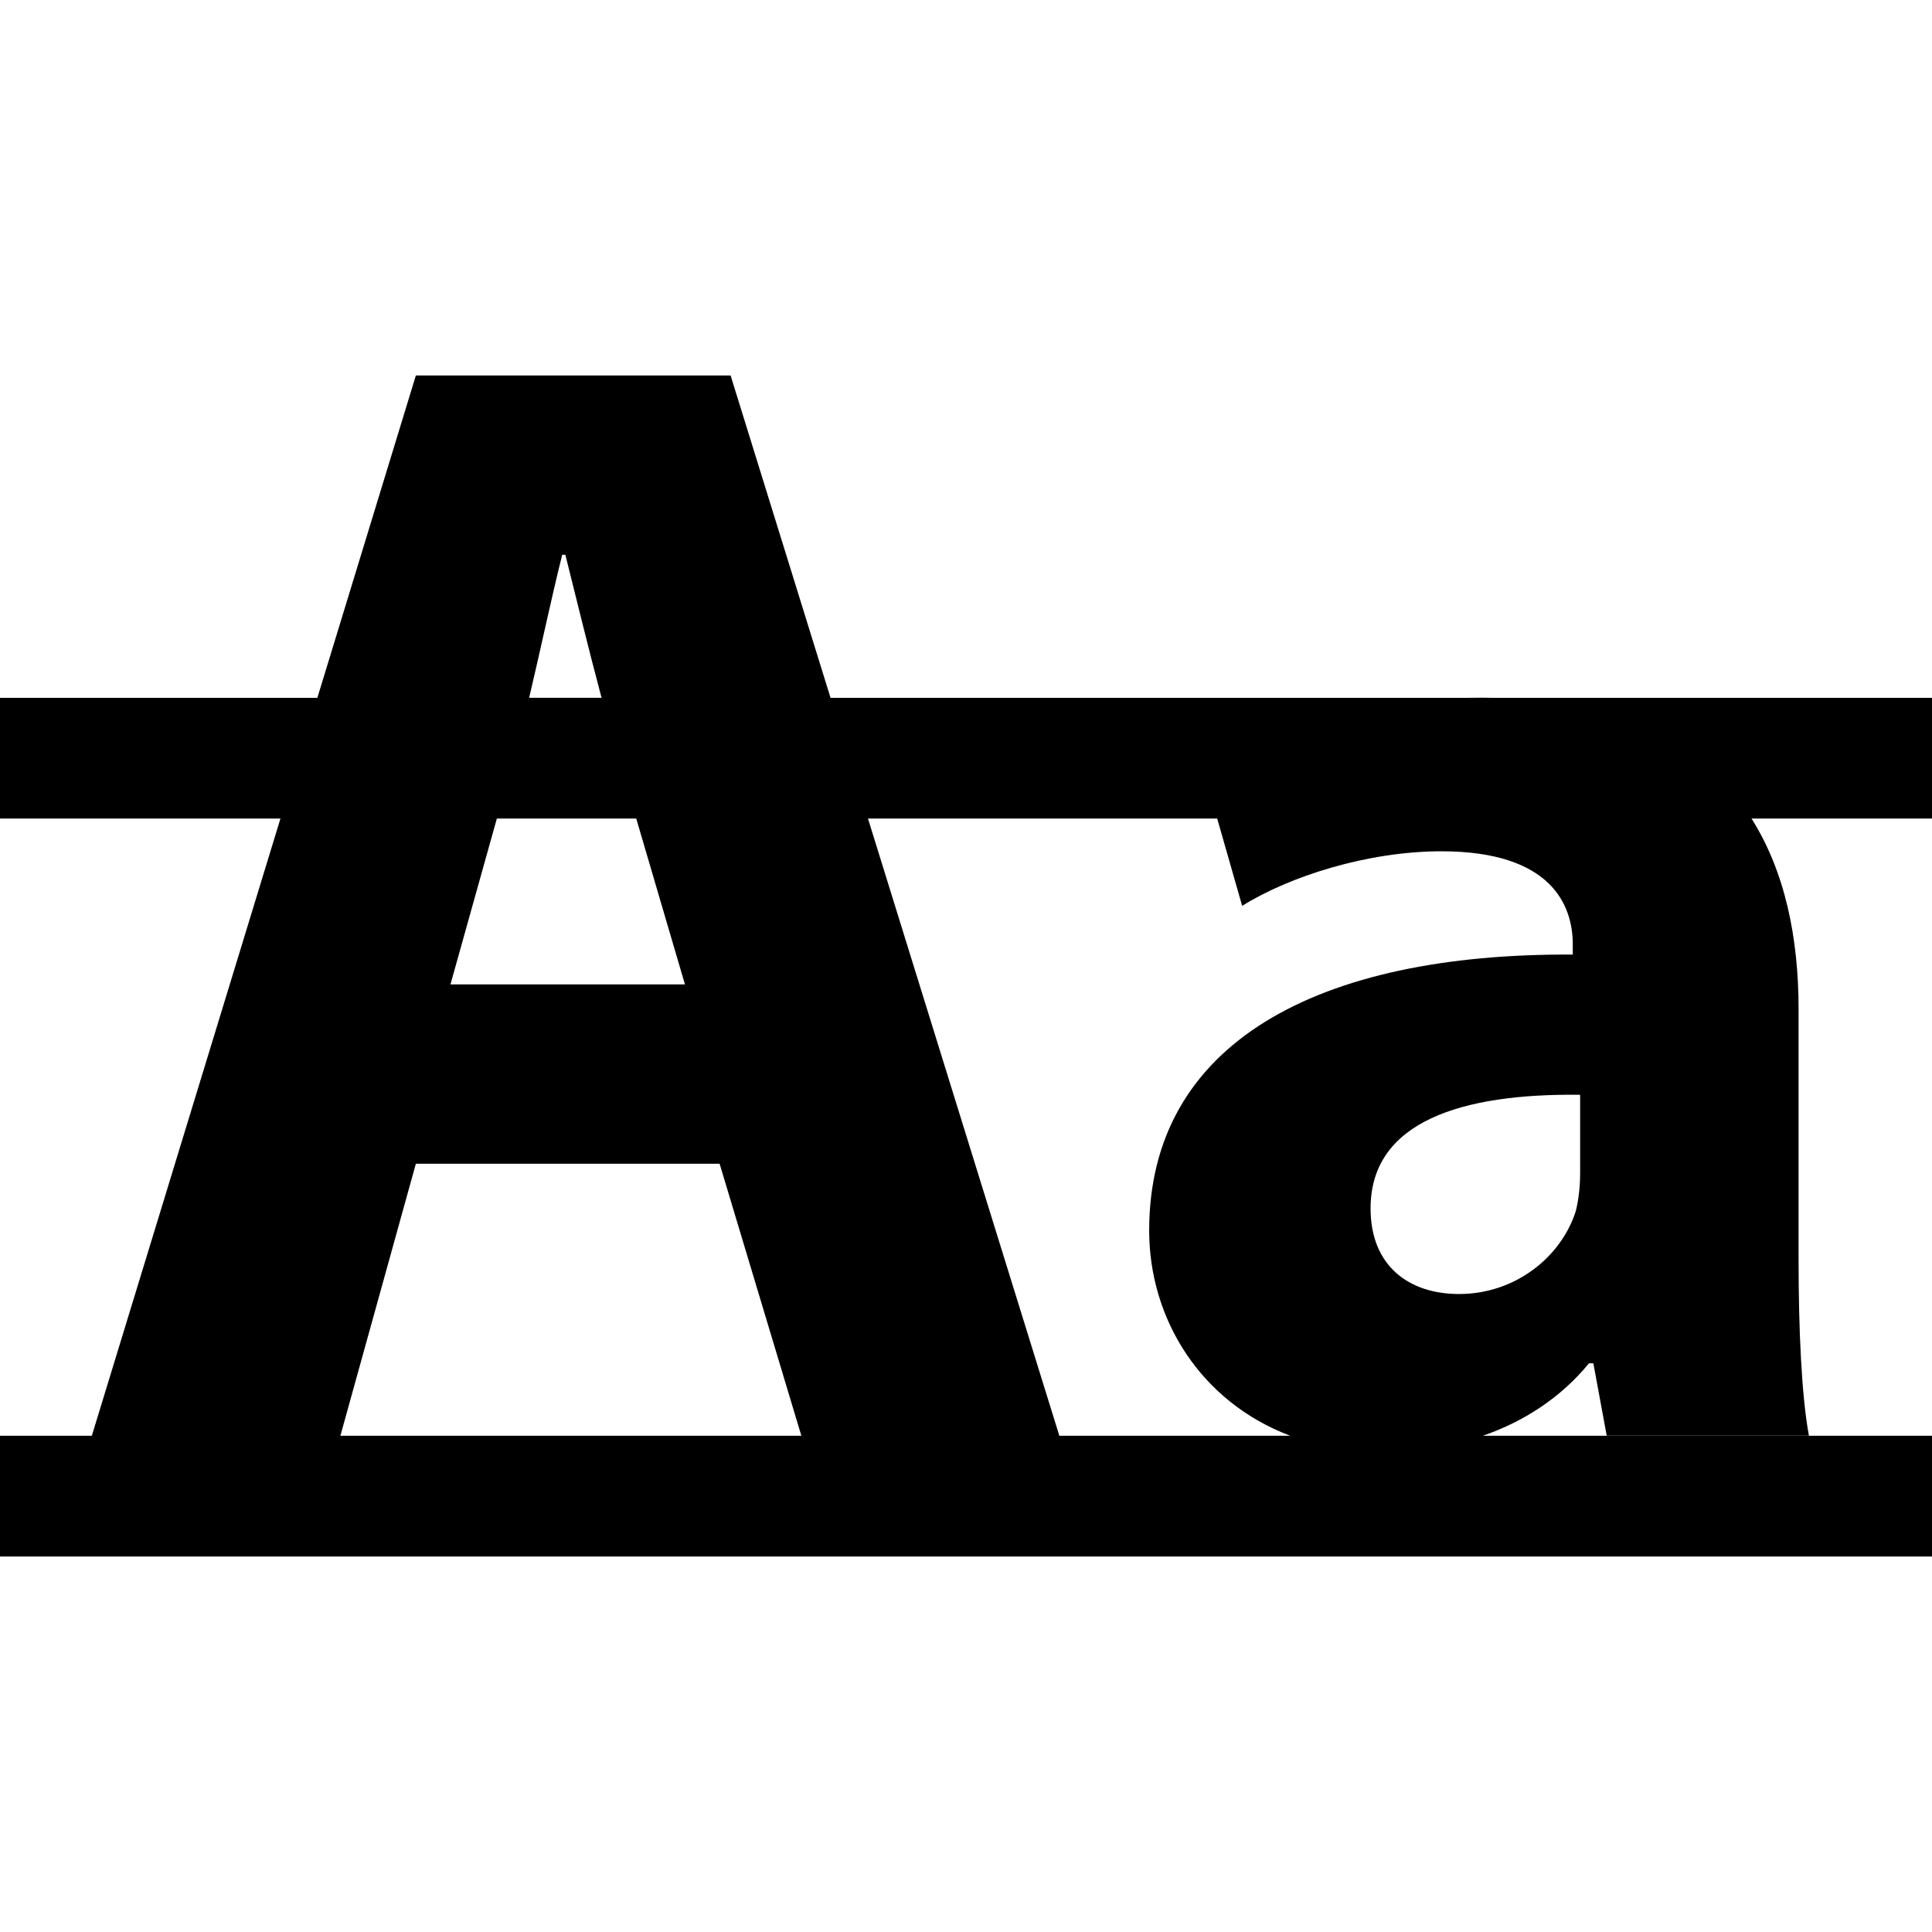 <?xml version="1.0" encoding="iso-8859-1"?>
<!-- Generator: Adobe Illustrator 19.0.0, SVG Export Plug-In . SVG Version: 6.00 Build 0)  -->
<svg version="1.1" id="Capa_1" xmlns="http://www.w3.org/2000/svg" xmlns:xlink="http://www.w3.org/1999/xlink" x="0px" y="0px"
	 viewBox="0 0 490 490" style="enable-background:new 0 0 490 490;" xml:space="preserve">
<g>
	<path d="M375.677,176.951c-1.104,0-2.198,0.011-3.284,0.031H210.644l-25.347-81.753h-79.824l-24.984,81.753H0v30.625h71.129
		l-47.84,156.54H0v30.625h490v-30.625H376.065c10.755-3.714,19.982-9.899,26.93-18.375h1.118l3.384,18.344v-0.015h51.282
		c-1.868-10.106-2.618-26.95-2.618-44.544v-63.624c0-18.074-3.436-34.893-11.937-48.326H490v-30.625H378.664
		C377.679,176.962,376.684,176.951,375.677,176.951z M142.59,140.706h0.796c2.769,11.056,5.921,24.036,9.185,36.275h-18.368
		C137.085,164.808,139.834,151.709,142.59,140.706z M161.365,207.607l12.355,42.063l-59.474,0l11.768-42.063H161.365z
		 M105.472,295.148h77.037l20.735,68.998H86.329L105.472,295.148z M400.759,297.491c0,3.384-0.368,6.753-1.118,9.739
		c-3.736,11.607-15.343,20.963-29.584,20.963c-12.725,0-22.448-7.12-22.448-21.713c0-22.096,23.214-29.186,53.15-28.818V297.491z
		 M315.039,229.749c11.974-7.488,31.819-13.843,50.531-13.843c28.068,0,33.32,13.843,33.32,23.581v2.618
		c-64.772-0.383-107.433,22.463-107.433,69.993c0,22.388,13.006,43.446,35.785,52.047h-58.569l-48.535-156.54h88.57L315.039,229.749
		z"/>
</g>
<g>
</g>
<g>
</g>
<g>
</g>
<g>
</g>
<g>
</g>
<g>
</g>
<g>
</g>
<g>
</g>
<g>
</g>
<g>
</g>
<g>
</g>
<g>
</g>
<g>
</g>
<g>
</g>
<g>
</g>
</svg>
